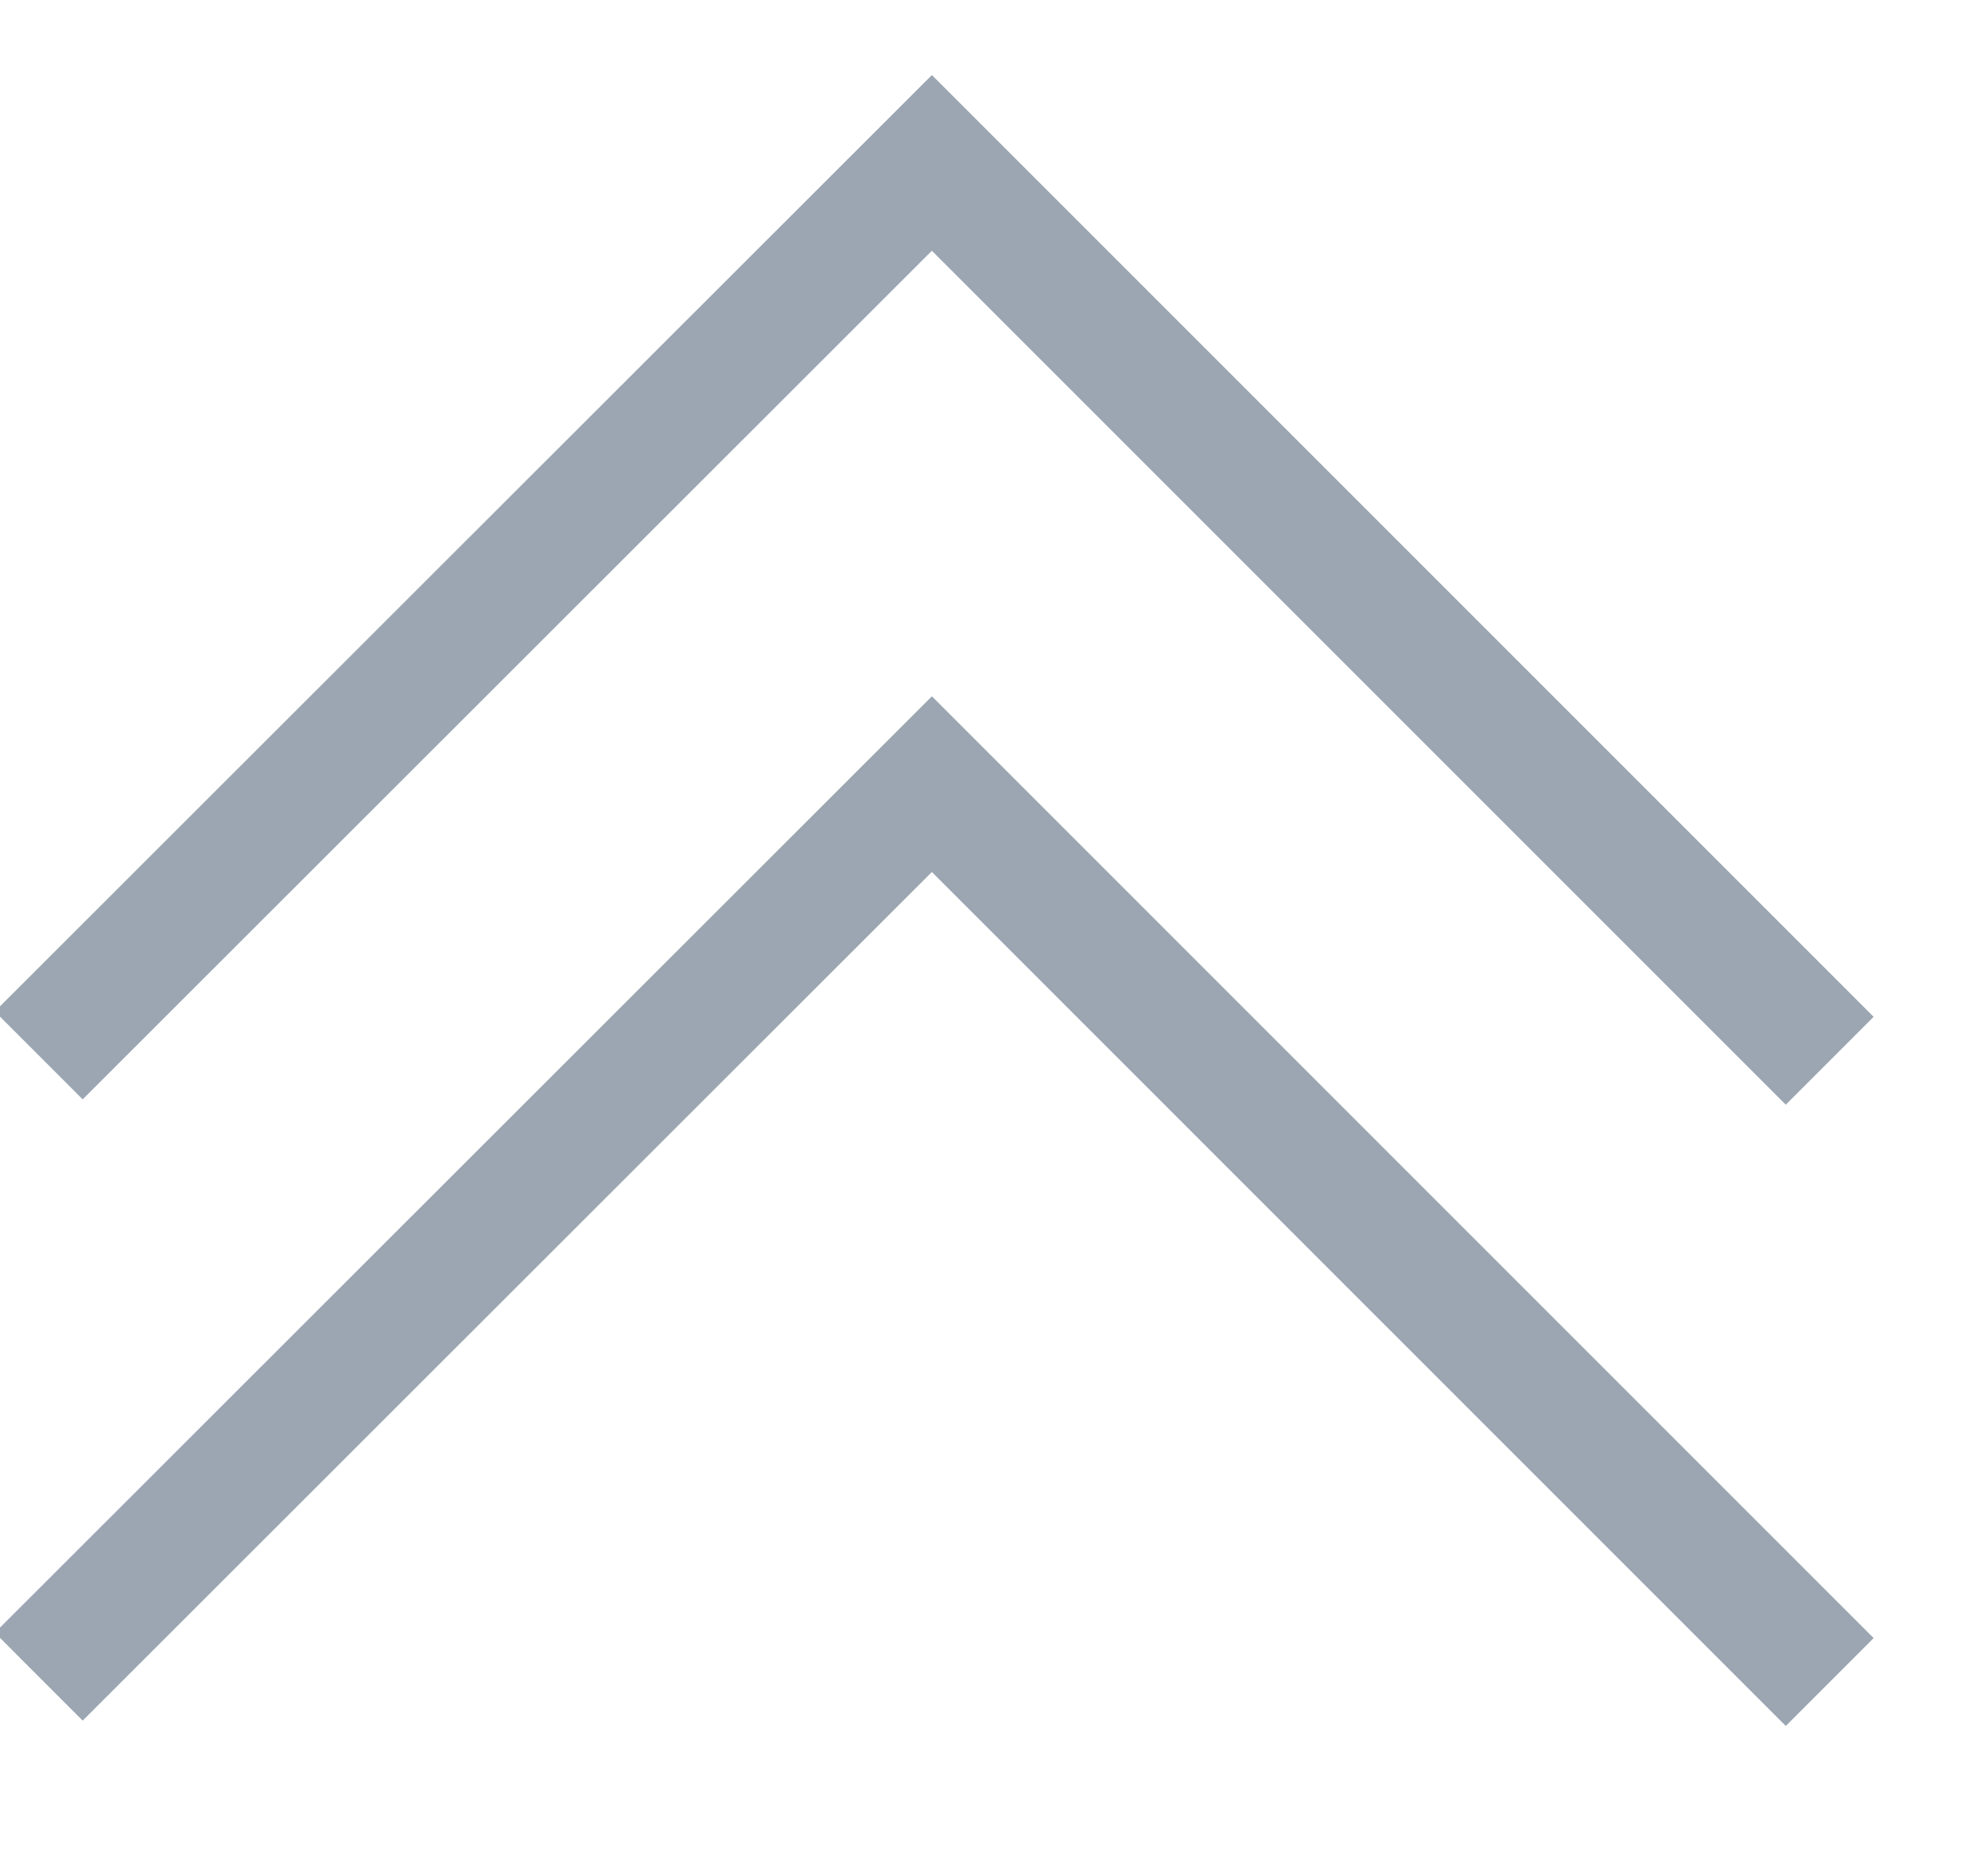 <?xml version="1.0" encoding="UTF-8"?>
<svg width="16px" height="15px" viewBox="0 0 16 15" version="1.1" xmlns="http://www.w3.org/2000/svg" xmlns:xlink="http://www.w3.org/1999/xlink">
    <!-- Generator: Sketch 48 (47235) - http://www.bohemiancoding.com/sketch -->
    <title>waves_icons_receive copy 2</title>
    <desc>Created with Sketch.</desc>
    <defs></defs>
    <g id="wallet_assets" stroke="none" stroke-width="1" fill="none" fill-rule="evenodd" transform="translate(-100, -687)">
        <g id="Group-11" transform="translate(100, 668)" stroke="#9BA6B2">
            <g id="waves_icons_receive-copy-2" transform="translate(7.5, 26.5) scale(1, -1) translate(-7.5, -26.5) translate(0, 20)">
                <polyline id="Shape-Copy-2" points="14.726 0.463 7.5 7.689 0.312 0.506"></polyline>
                <polyline id="Shape-Copy-3" points="14.726 5.463 7.5 12.689 0.312 5.506"></polyline>
            </g>
        </g>
    </g>
</svg>